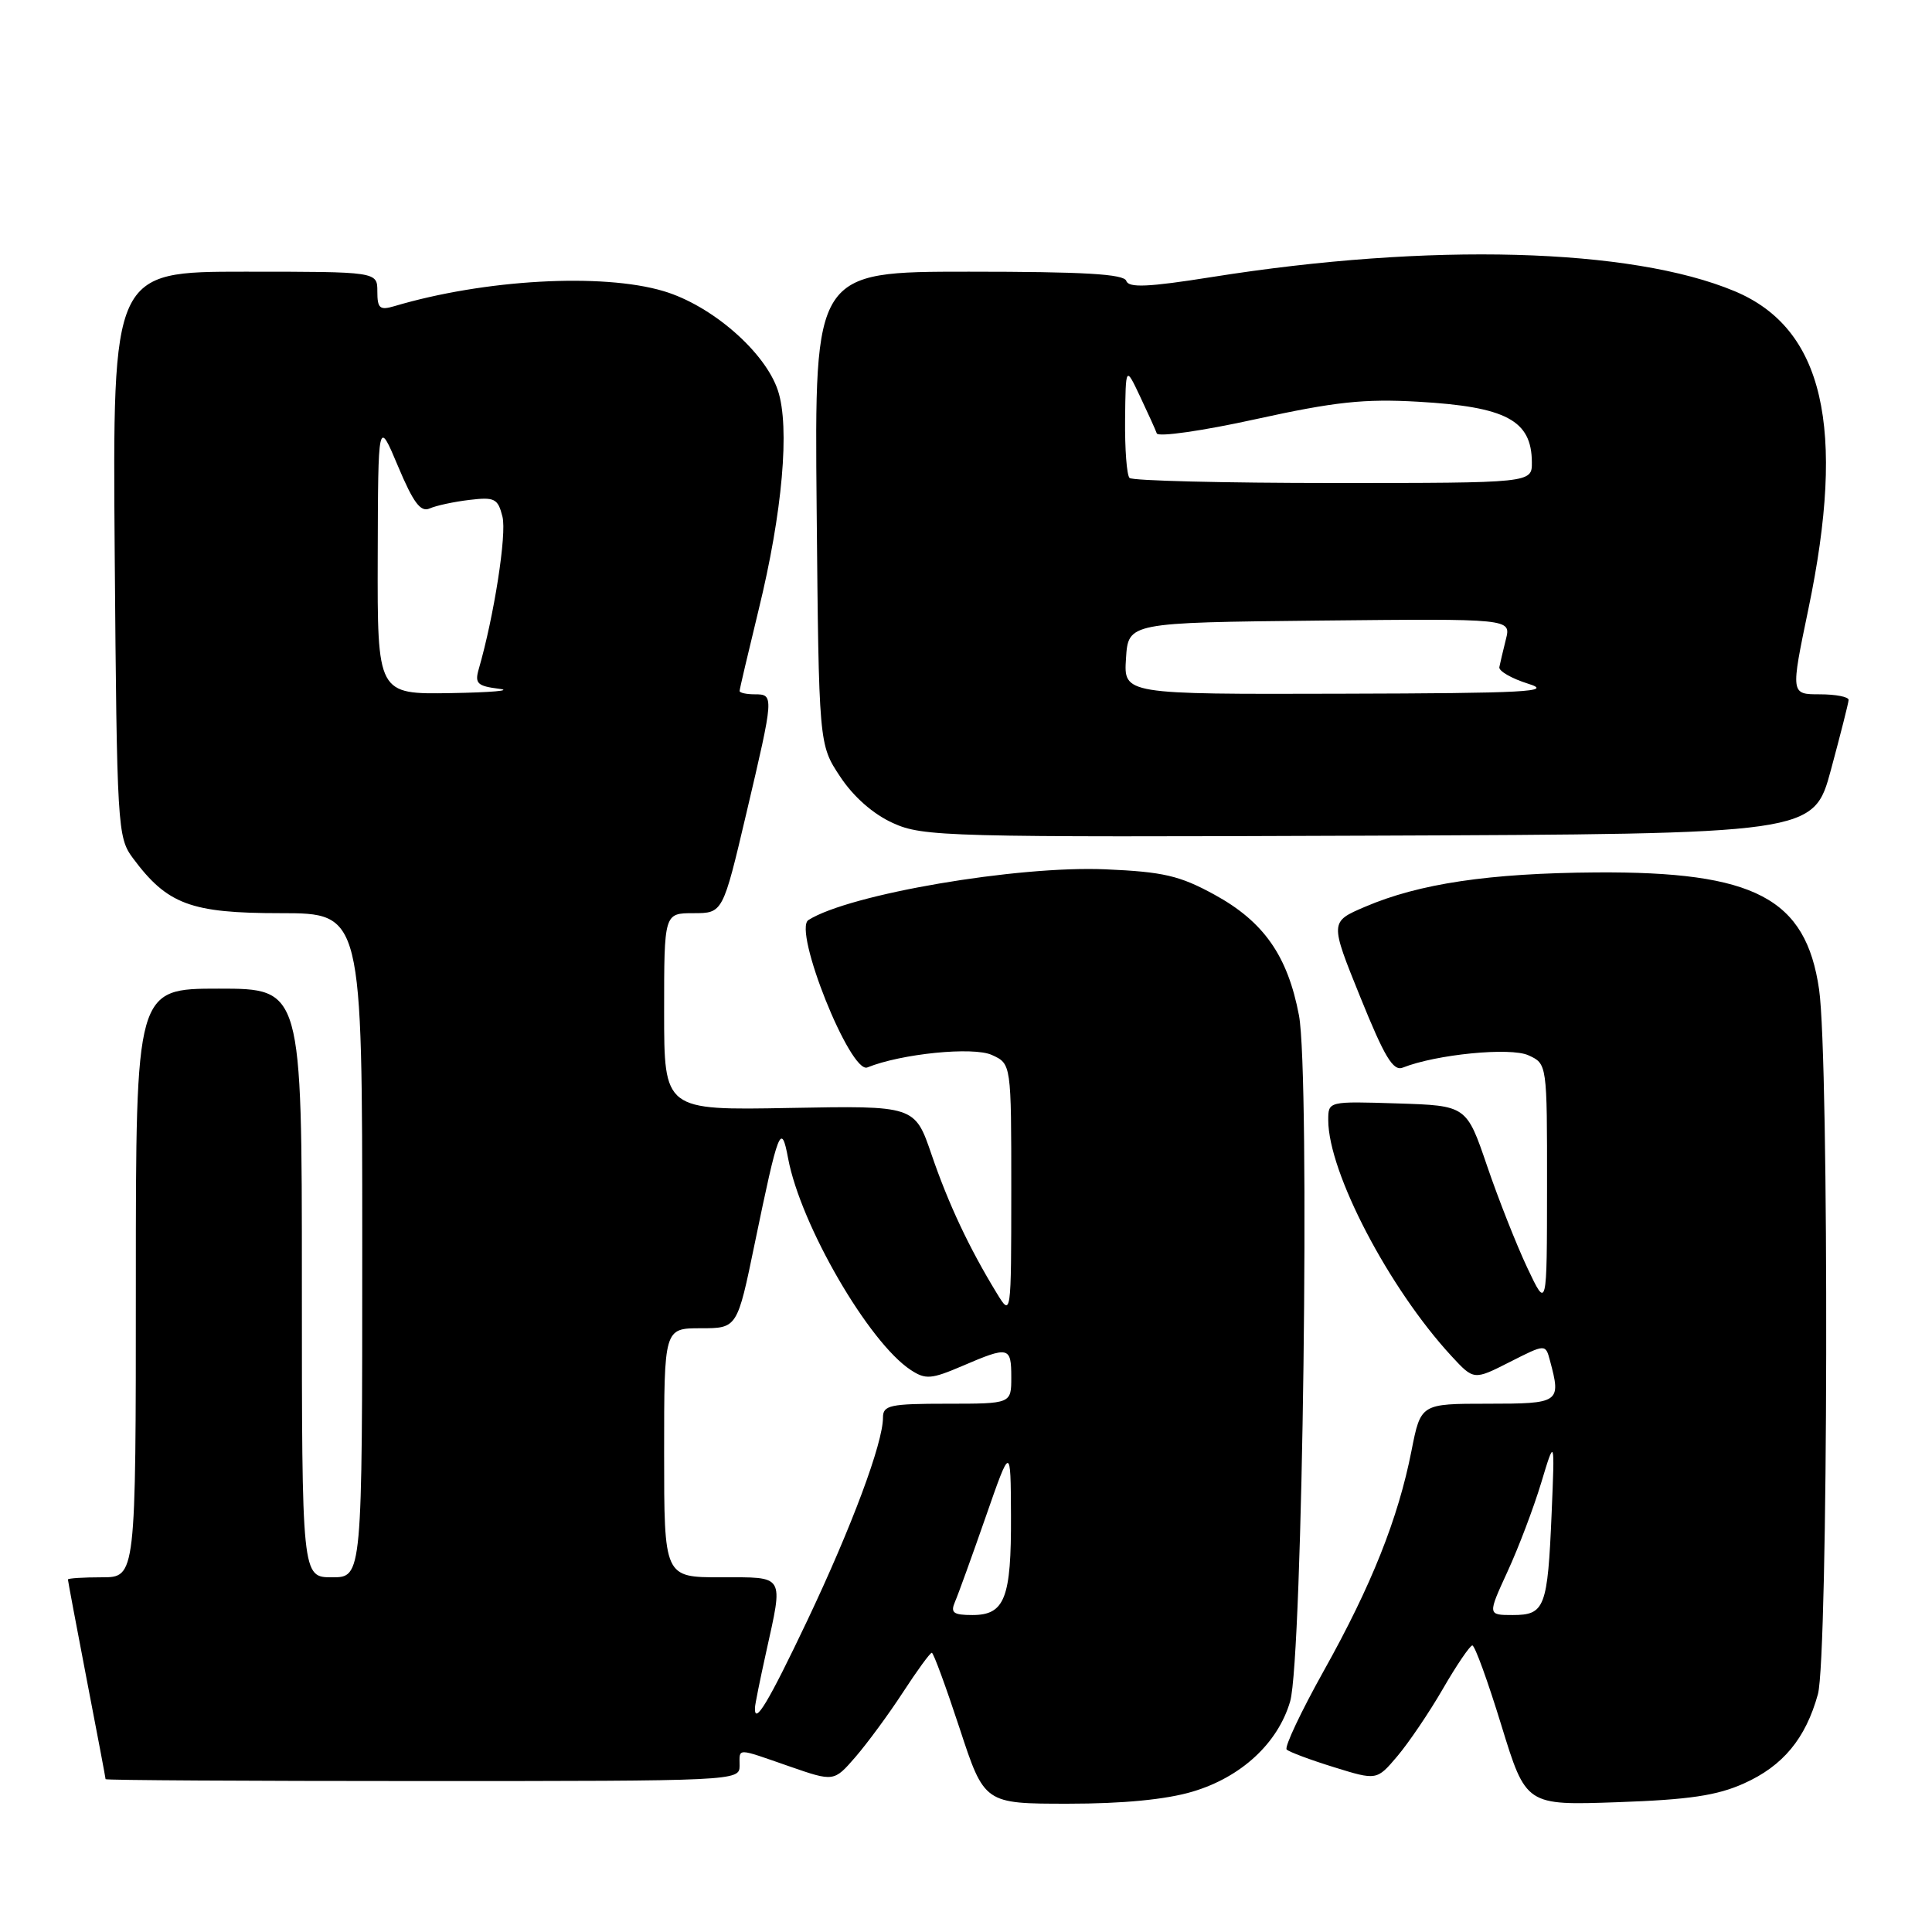 <?xml version="1.0" encoding="UTF-8" standalone="no"?>
<!DOCTYPE svg PUBLIC "-//W3C//DTD SVG 1.1//EN" "http://www.w3.org/Graphics/SVG/1.1/DTD/svg11.dtd" >
<svg xmlns="http://www.w3.org/2000/svg" xmlns:xlink="http://www.w3.org/1999/xlink" version="1.1" viewBox="0 0 256 256">
 <g >
 <path fill="currentColor"
d=" M 158.02 237.40 C 164.46 235.49 169.33 230.99 170.95 225.45 C 172.62 219.76 173.61 142.46 172.12 134.54 C 170.62 126.64 167.45 122.11 160.89 118.53 C 156.32 116.03 154.13 115.52 146.50 115.19 C 134.83 114.68 112.52 118.48 107.12 121.91 C 105.03 123.23 112.68 142.35 114.93 141.44 C 119.41 139.62 128.96 138.66 131.43 139.79 C 134.00 140.96 134.00 140.96 134.00 157.73 C 133.99 174.50 133.99 174.50 132.05 171.31 C 128.40 165.33 125.67 159.51 123.44 153.00 C 121.22 146.50 121.22 146.50 104.61 146.81 C 88.00 147.12 88.00 147.12 88.00 134.06 C 88.00 121.00 88.00 121.00 91.89 121.00 C 95.78 121.00 95.78 121.00 98.90 107.75 C 102.57 92.14 102.58 92.00 100.00 92.00 C 98.90 92.00 98.00 91.80 98.00 91.56 C 98.00 91.32 99.14 86.49 100.52 80.81 C 103.68 67.91 104.68 56.59 103.08 51.75 C 101.39 46.63 94.30 40.46 87.91 38.57 C 79.78 36.15 64.19 37.02 52.25 40.57 C 50.32 41.14 50.00 40.86 50.00 38.62 C 50.00 36.00 50.00 36.00 32.45 36.00 C 14.91 36.00 14.91 36.00 15.20 73.43 C 15.49 109.60 15.57 110.95 17.59 113.68 C 22.16 119.84 25.26 121.00 37.15 121.00 C 48.00 121.00 48.00 121.00 48.00 165.00 C 48.00 209.00 48.00 209.00 44.00 209.00 C 40.00 209.00 40.00 209.00 40.00 170.00 C 40.00 131.00 40.00 131.00 29.00 131.00 C 18.00 131.00 18.00 131.00 18.00 170.00 C 18.00 209.00 18.00 209.00 13.50 209.00 C 11.02 209.00 9.00 209.13 9.00 209.29 C 9.00 209.45 10.12 215.42 11.49 222.54 C 12.87 229.67 13.99 235.61 13.99 235.75 C 14.00 235.89 32.90 236.00 56.00 236.00 C 97.33 236.00 98.00 235.97 98.00 234.00 C 98.00 231.57 97.45 231.57 104.59 234.05 C 110.50 236.10 110.50 236.10 113.36 232.80 C 114.93 230.98 117.76 227.14 119.64 224.25 C 121.52 221.36 123.24 219.00 123.47 219.00 C 123.69 219.00 125.34 223.50 127.15 229.00 C 130.43 239.00 130.43 239.00 141.53 239.00 C 148.79 239.00 154.50 238.45 158.02 237.40 Z  M 231.09 236.31 C 236.26 233.99 239.25 230.38 240.88 224.50 C 242.25 219.54 242.39 140.45 241.04 131.11 C 239.29 119.01 232.52 115.46 211.50 115.60 C 197.31 115.70 188.04 117.08 180.86 120.16 C 176.21 122.15 176.21 122.15 180.25 132.13 C 183.47 140.09 184.60 141.98 185.89 141.46 C 190.29 139.71 200.13 138.74 202.52 139.83 C 205.00 140.96 205.00 140.96 204.99 157.23 C 204.98 173.50 204.98 173.50 202.38 168.00 C 200.95 164.97 198.55 158.90 197.05 154.50 C 194.32 146.50 194.32 146.50 185.16 146.21 C 176.00 145.92 176.00 145.92 176.00 148.42 C 176.00 155.33 184.04 170.71 192.33 179.69 C 195.29 182.89 195.29 182.89 200.04 180.48 C 204.79 178.07 204.79 178.07 205.38 180.29 C 206.88 185.87 206.68 186.00 197.13 186.00 C 188.26 186.00 188.26 186.00 187.03 192.23 C 185.27 201.19 181.73 210.09 175.42 221.37 C 172.39 226.80 170.17 231.50 170.49 231.82 C 170.81 232.14 173.62 233.19 176.75 234.16 C 182.43 235.92 182.43 235.92 185.15 232.71 C 186.65 230.94 189.37 226.93 191.19 223.78 C 193.01 220.63 194.77 218.05 195.09 218.03 C 195.42 218.01 197.15 222.78 198.94 228.62 C 202.20 239.23 202.20 239.23 214.35 238.80 C 223.80 238.47 227.52 237.92 231.09 236.31 Z  M 242.61 102.00 C 243.87 97.33 244.93 93.16 244.95 92.75 C 244.98 92.34 243.26 92.00 241.13 92.00 C 237.27 92.00 237.27 92.00 239.61 80.75 C 244.65 56.60 241.62 43.50 229.84 38.58 C 216.12 32.84 189.45 32.12 160.57 36.71 C 152.14 38.05 149.55 38.16 149.24 37.22 C 148.94 36.31 143.60 36.00 128.38 36.00 C 107.92 36.00 107.92 36.00 108.21 67.33 C 108.50 98.65 108.50 98.65 111.32 102.90 C 113.08 105.57 115.69 107.87 118.32 109.06 C 122.30 110.87 125.35 110.95 181.40 110.73 C 240.31 110.50 240.31 110.50 242.61 102.00 Z  M 100.04 226.25 C 100.05 225.84 100.71 222.57 101.50 219.00 C 103.81 208.52 104.10 209.00 95.50 209.00 C 88.00 209.00 88.00 209.00 88.00 192.50 C 88.00 176.00 88.00 176.00 92.85 176.00 C 97.69 176.00 97.69 176.00 100.01 164.75 C 103.15 149.56 103.52 148.62 104.43 153.50 C 106.09 162.32 115.10 177.87 120.68 181.53 C 122.65 182.82 123.40 182.76 127.53 180.99 C 133.68 178.35 134.00 178.42 134.00 182.50 C 134.00 186.00 134.00 186.00 125.50 186.00 C 117.92 186.00 117.00 186.20 117.00 187.83 C 117.00 191.22 112.86 202.31 106.98 214.71 C 101.81 225.59 99.92 228.74 100.04 226.25 Z  M 126.54 212.25 C 126.96 211.29 128.79 206.22 130.61 201.00 C 133.92 191.50 133.92 191.50 133.96 200.82 C 134.01 211.77 133.14 214.00 128.86 214.00 C 126.31 214.00 125.92 213.70 126.54 212.25 Z  M 50.05 73.75 C 50.10 55.50 50.10 55.50 52.74 61.78 C 54.78 66.64 55.74 67.91 56.94 67.37 C 57.80 66.99 60.17 66.48 62.21 66.24 C 65.55 65.84 65.98 66.06 66.58 68.47 C 67.16 70.77 65.47 81.63 63.43 88.68 C 62.89 90.56 63.26 90.91 66.15 91.27 C 67.99 91.50 65.11 91.75 59.75 91.84 C 50.00 92.00 50.00 92.00 50.05 73.75 Z  M 199.75 208.25 C 201.21 205.09 203.21 199.80 204.21 196.50 C 206.02 190.50 206.02 190.50 205.60 200.50 C 205.07 213.03 204.70 214.00 200.45 214.00 C 197.11 214.00 197.11 214.00 199.75 208.25 Z  M 149.20 87.25 C 149.50 82.50 149.50 82.50 174.86 82.23 C 200.23 81.97 200.23 81.97 199.54 84.71 C 199.16 86.23 198.77 87.89 198.67 88.40 C 198.58 88.92 200.30 89.91 202.50 90.60 C 205.92 91.66 202.29 91.86 177.70 91.92 C 148.89 92.00 148.89 92.00 149.20 87.25 Z  M 149.67 63.33 C 149.30 62.97 149.04 59.48 149.08 55.58 C 149.16 48.50 149.16 48.50 151.05 52.50 C 152.09 54.70 153.10 56.92 153.28 57.43 C 153.47 57.93 159.37 57.09 166.40 55.54 C 176.86 53.24 180.76 52.82 187.90 53.23 C 199.58 53.90 202.95 55.69 202.98 61.25 C 203.00 64.00 203.00 64.00 176.67 64.00 C 162.18 64.00 150.03 63.70 149.67 63.33 Z "/>
</g>
</svg>